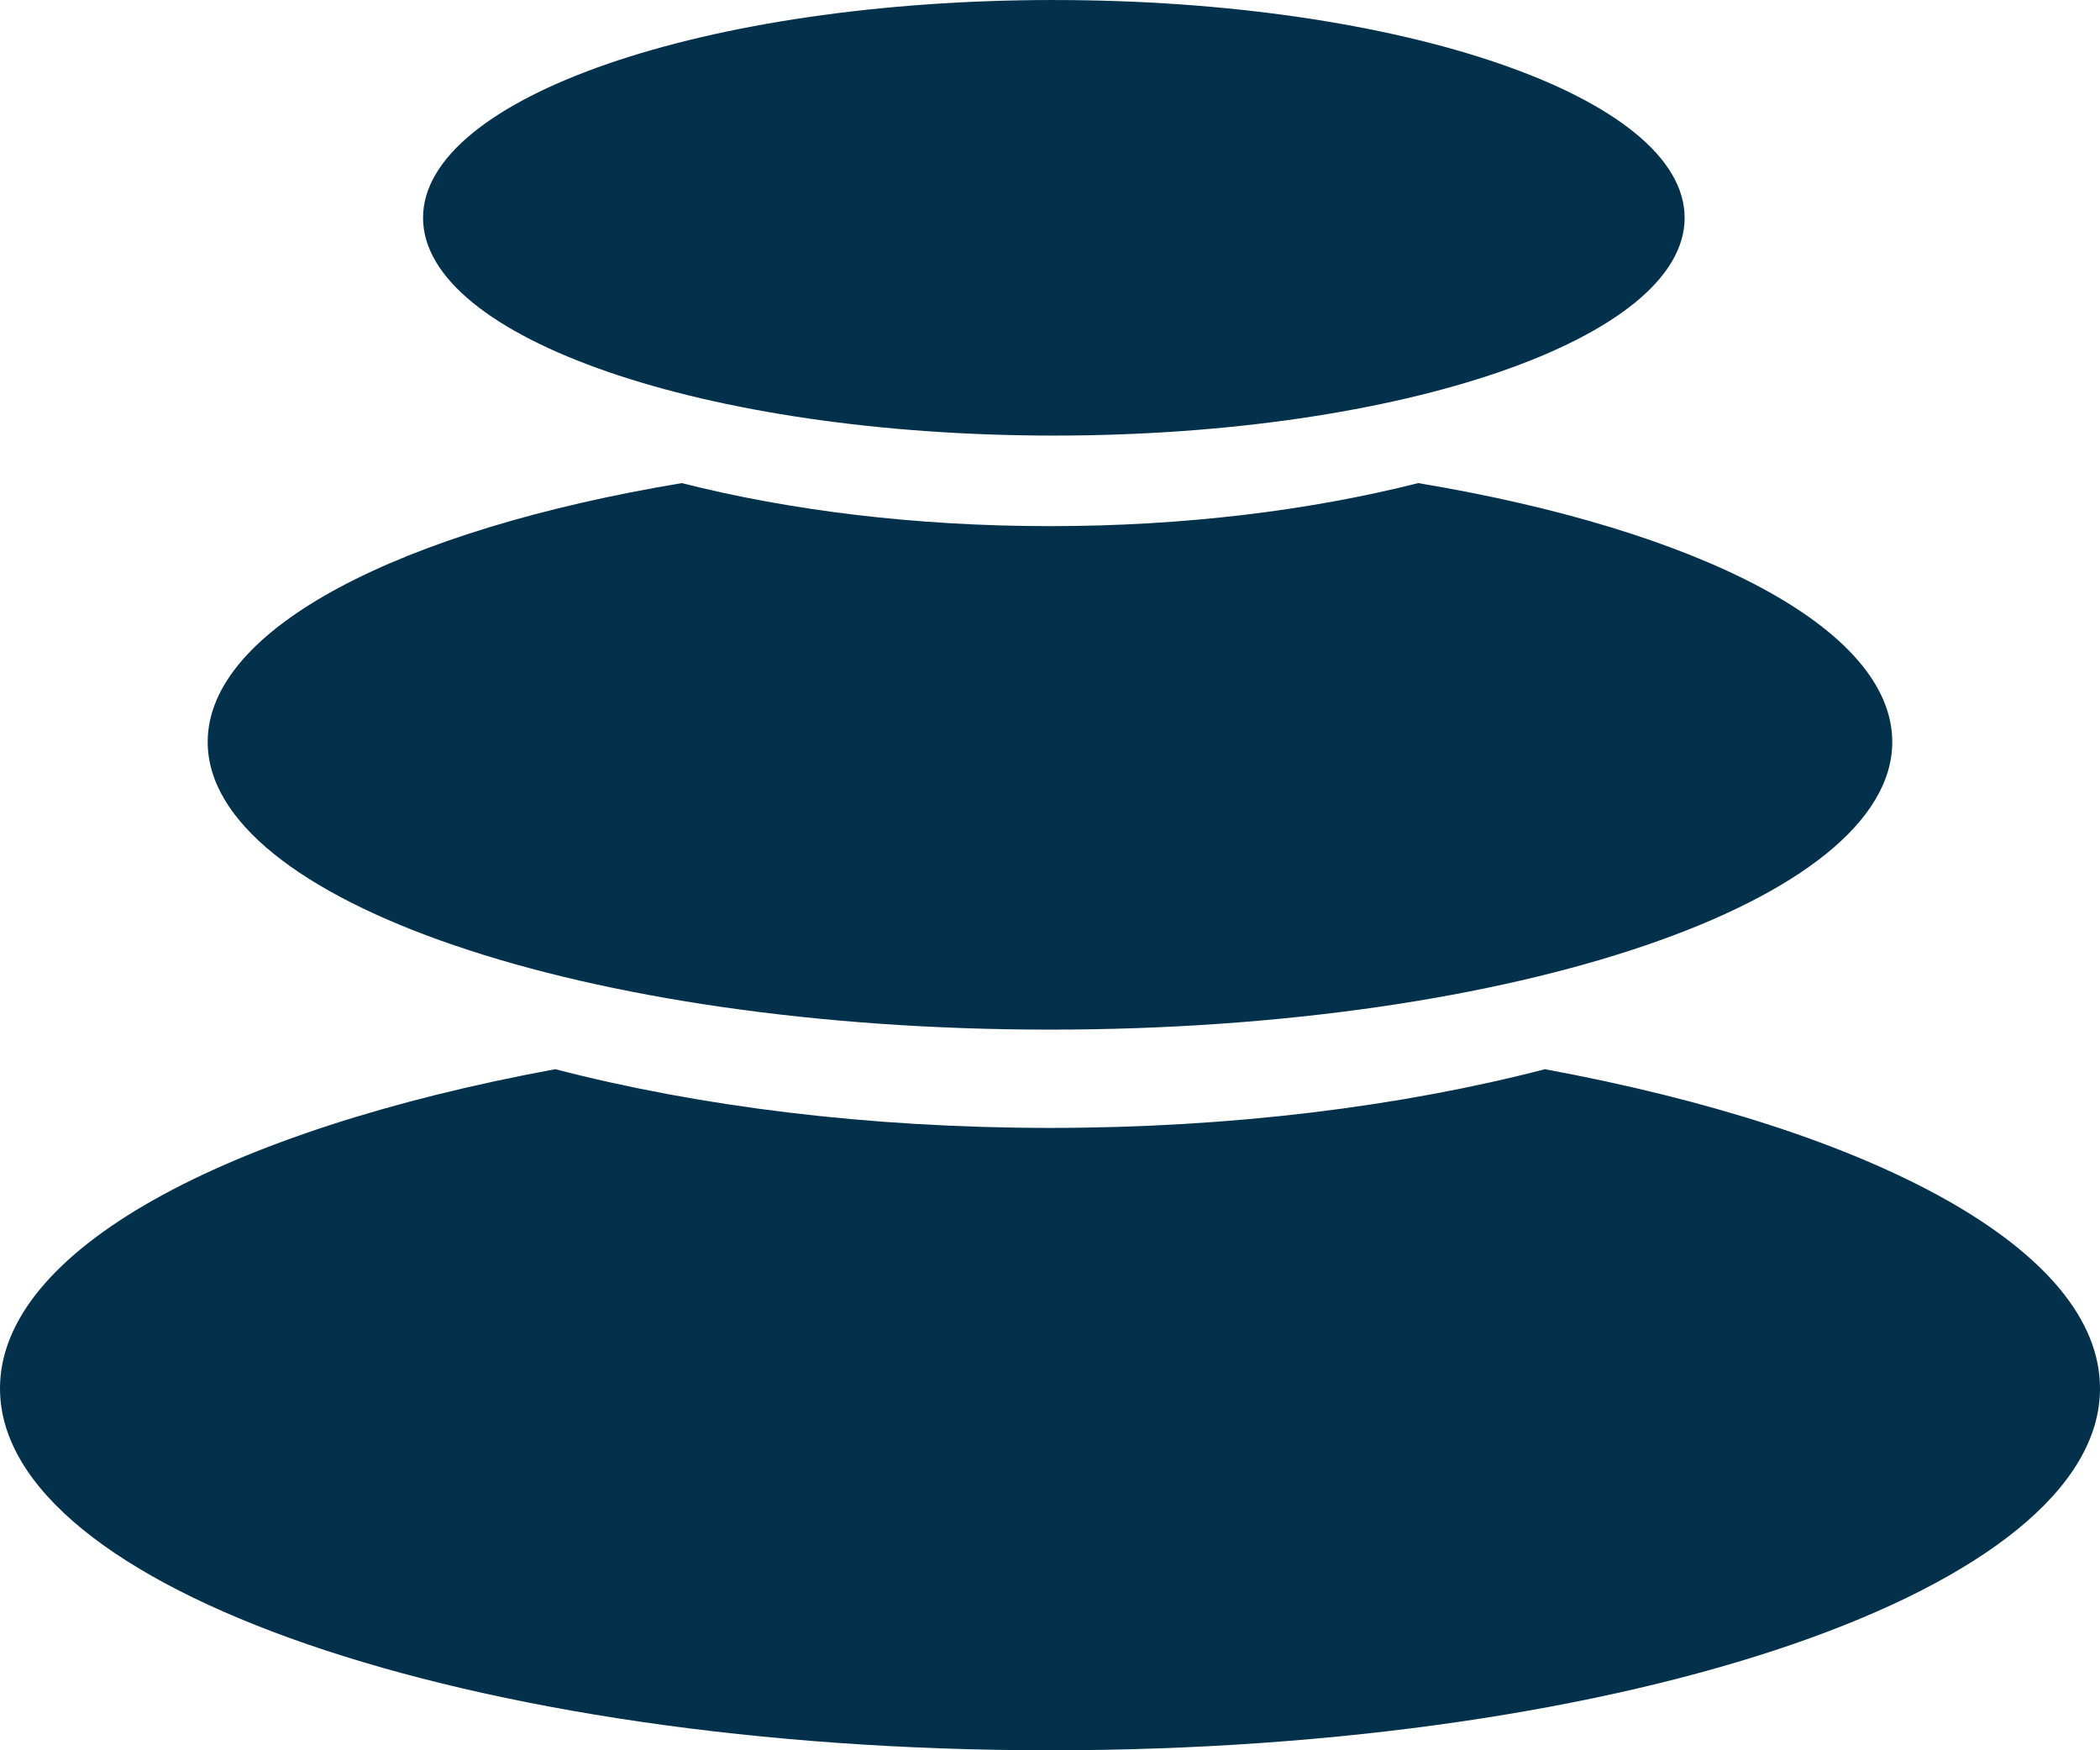 <?xml version="1.0" encoding="utf-8"?>
<svg viewBox="14.498 22.082 91 75.834" width="91" height="75.834" xmlns="http://www.w3.org/2000/svg">
  <path data-v-0ca34efe="" d="M81.436 68.406c14.321 2.642 24.062 7.845 24.062 13.832 0 8.664-20.373 15.678-45.5 15.678-25.128 0-45.5-7.018-45.5-15.678 0-5.987 9.744-11.19 24.061-13.832 6.222 1.615 13.57 2.544 21.439 2.544 7.867 0 15.215-.929 21.438-2.54v-.004Zm-5.483-25.393c12.164 2.025 20.543 6.282 20.543 11.215 0 6.883-16.342 12.464-36.498 12.464-20.157 0-36.5-5.581-36.5-12.463 0-4.93 8.38-9.191 20.544-11.216 4.675 1.187 10.128 1.865 15.956 1.865 5.827 0 11.28-.682 15.955-1.865Zm-15.789-20.93c15.095 0 27.335 4.224 27.335 9.437 0 5.21-12.24 9.434-27.335 9.434S32.83 36.73 32.83 31.52c0-5.213 12.24-9.438 27.334-9.438Z" style="fill: rgb(3, 49, 75);"/>
</svg>